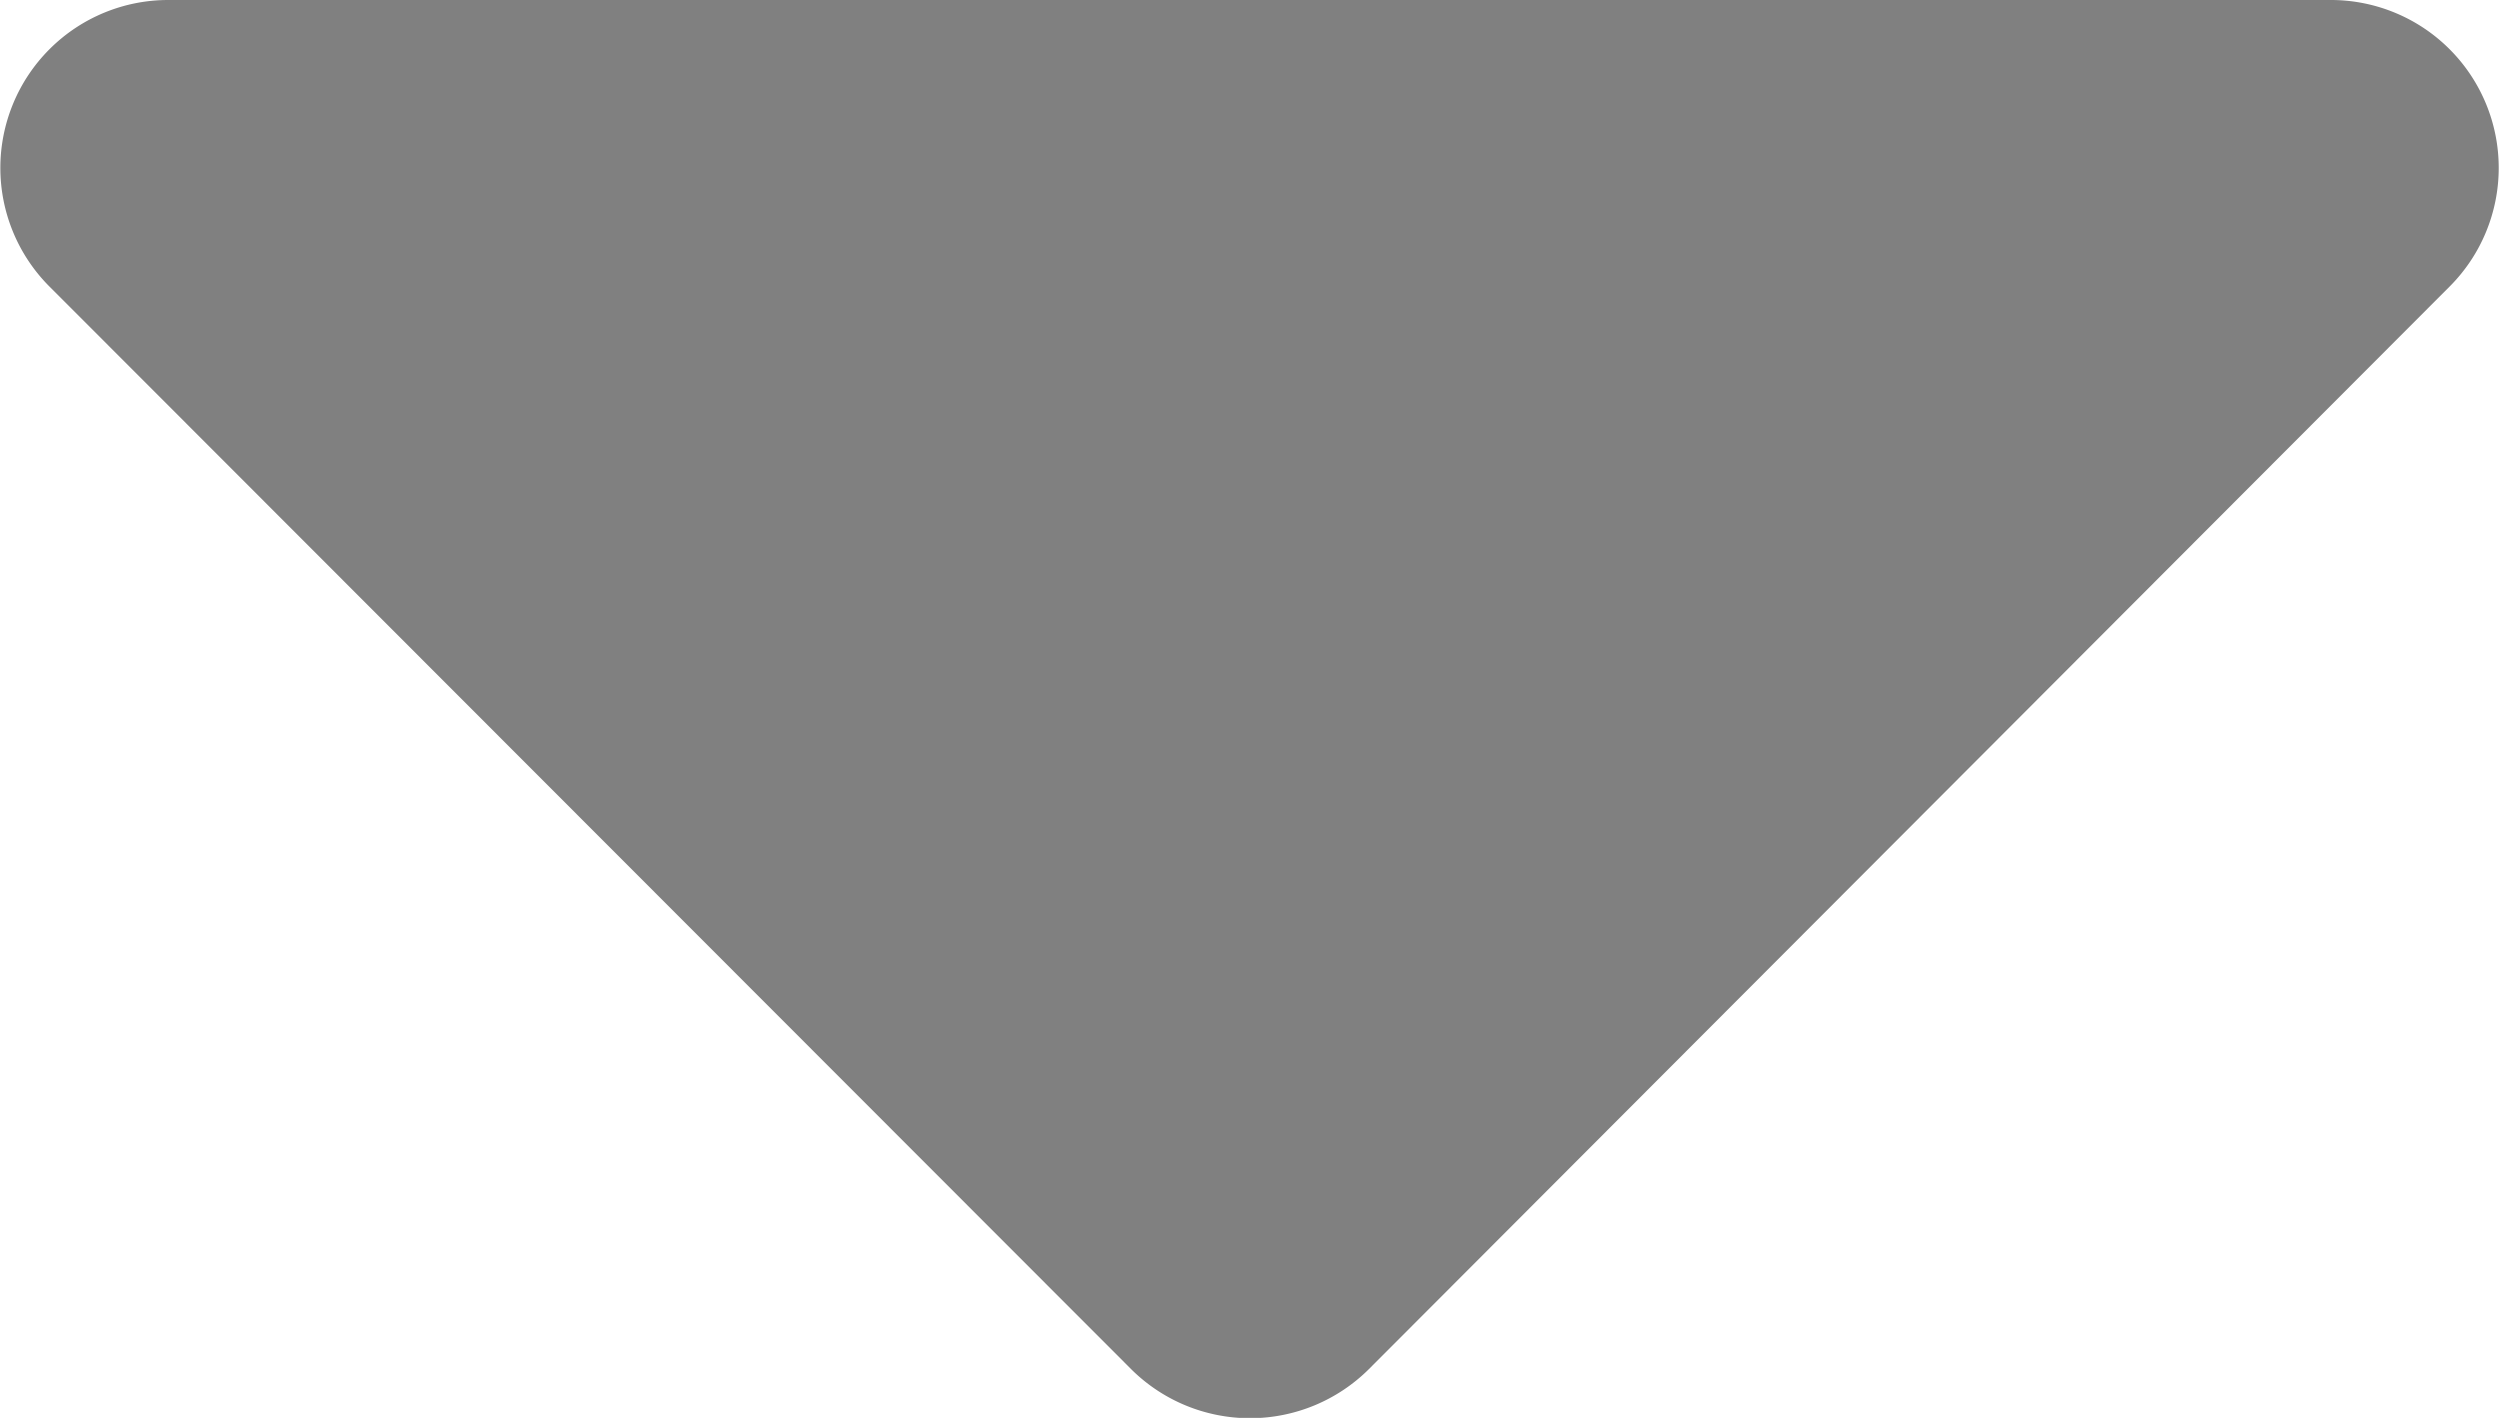 <svg xmlns="http://www.w3.org/2000/svg" width="8.13" height="4.611" viewBox="0 0 8.13 4.611">
  <path id="down" d="M-3.519-7a.546.546,0,0,0-.386.932L-.388-2.548a.548.548,0,0,0,.774,0L3.9-6.068A.546.546,0,0,0,3.516-7Z" transform="translate(4.066 7)" fill="gray"/>
</svg>
